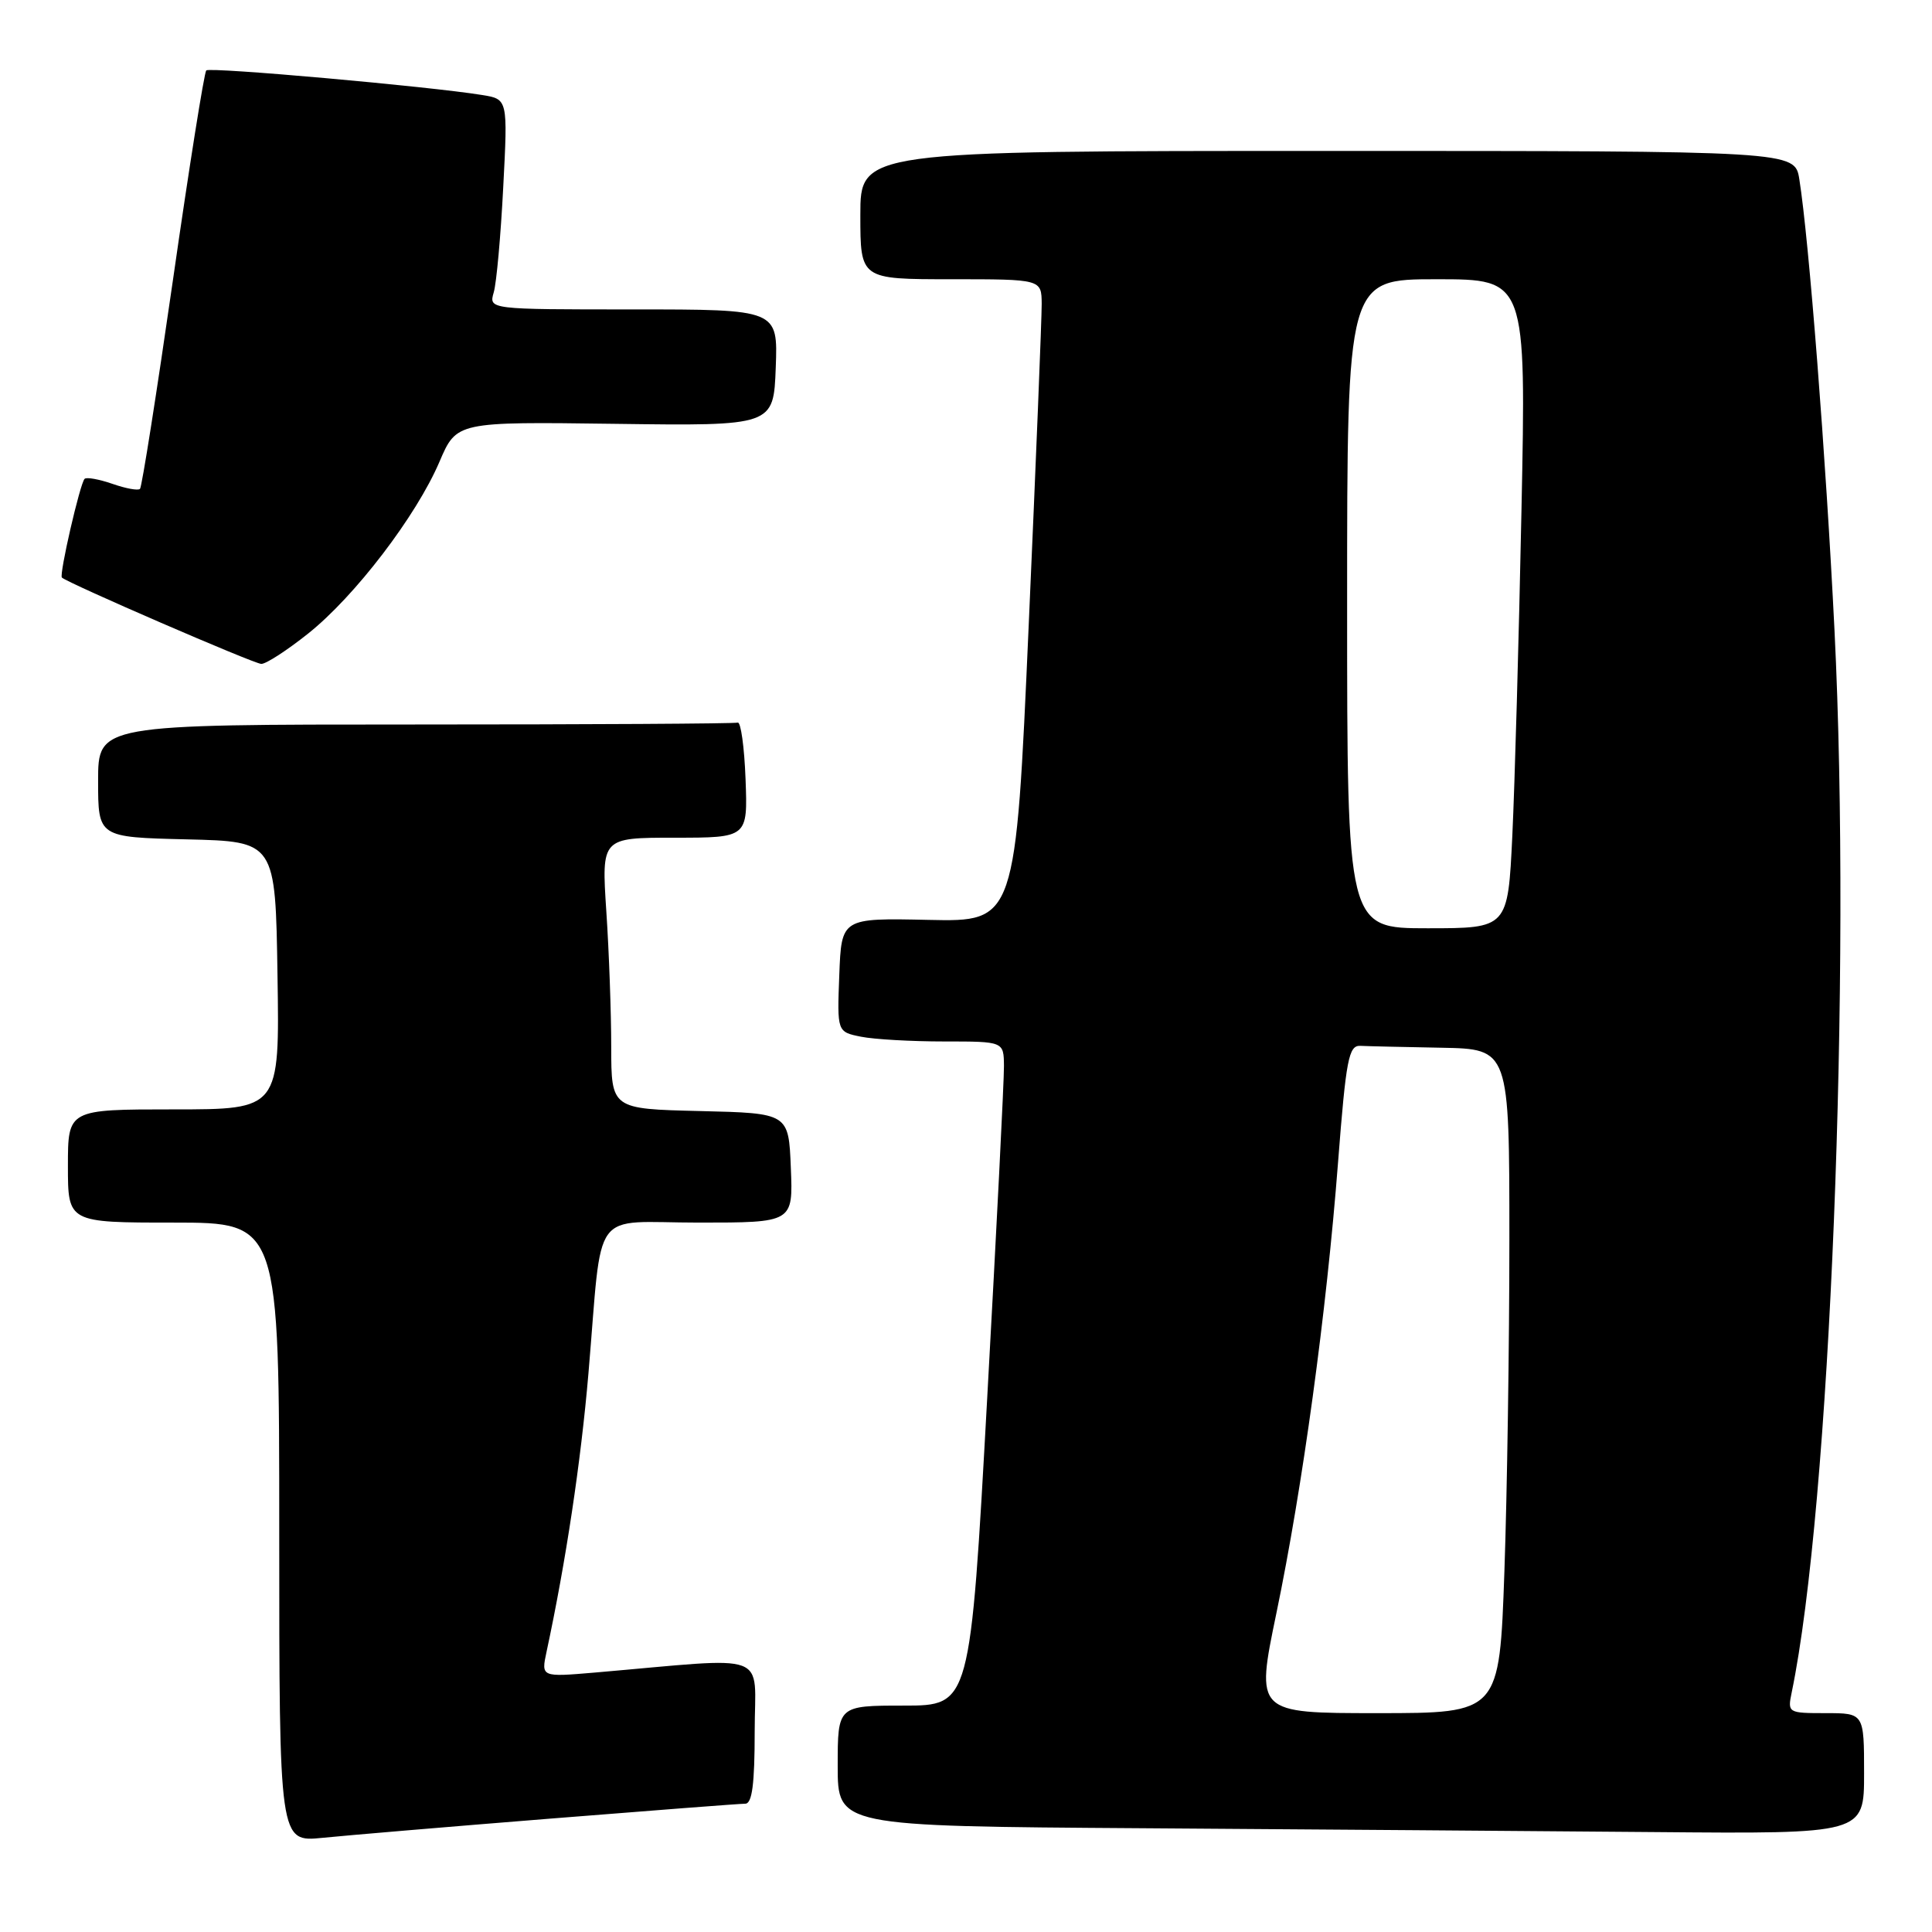 <?xml version="1.0" encoding="UTF-8" standalone="no"?>
<!DOCTYPE svg PUBLIC "-//W3C//DTD SVG 1.1//EN" "http://www.w3.org/Graphics/SVG/1.1/DTD/svg11.dtd" >
<svg xmlns="http://www.w3.org/2000/svg" xmlns:xlink="http://www.w3.org/1999/xlink" version="1.1" viewBox="0 0 256 256">
 <g >
 <path fill="currentColor"
d=" M 73.00 240.97 C 86.47 239.89 98.06 239.00 98.75 239.00 C 99.66 239.00 100.00 236.41 100.00 229.40 C 100.00 218.66 102.49 219.58 78.85 221.62 C 71.70 222.23 71.70 222.23 72.42 218.87 C 74.98 206.95 76.97 193.71 77.97 182.00 C 79.89 159.54 78.09 162.00 92.59 162.00 C 105.09 162.00 105.09 162.00 104.79 154.75 C 104.50 147.50 104.50 147.50 92.75 147.22 C 81.00 146.94 81.00 146.94 80.99 138.72 C 80.99 134.20 80.70 126.11 80.34 120.75 C 79.70 111.00 79.70 111.00 89.39 111.00 C 99.08 111.00 99.08 111.00 98.79 103.25 C 98.63 98.99 98.16 95.61 97.75 95.75 C 97.34 95.89 78.10 96.00 55.00 96.00 C 13.00 96.00 13.00 96.00 13.00 103.47 C 13.00 110.94 13.00 110.94 24.75 111.22 C 36.50 111.50 36.50 111.50 36.77 129.25 C 37.05 147.00 37.05 147.00 23.02 147.00 C 9.00 147.00 9.00 147.00 9.00 154.50 C 9.00 162.00 9.00 162.00 23.00 162.00 C 37.00 162.00 37.00 162.00 37.00 203.05 C 37.00 244.10 37.00 244.10 42.75 243.52 C 45.91 243.20 59.52 242.05 73.00 240.97 Z  M 247.00 235.00 C 247.00 227.00 247.00 227.00 241.92 227.00 C 236.91 227.00 236.85 226.96 237.41 224.25 C 242.50 199.70 245.34 129.07 243.08 83.50 C 241.94 60.52 239.69 31.69 238.42 23.75 C 237.82 20.00 237.82 20.00 175.91 20.00 C 114.00 20.00 114.00 20.00 114.00 28.50 C 114.00 37.00 114.00 37.00 126.00 37.00 C 138.00 37.00 138.00 37.00 138.03 40.25 C 138.04 42.04 137.27 61.19 136.31 82.82 C 134.57 122.14 134.57 122.14 123.04 121.89 C 111.50 121.64 111.50 121.64 111.21 129.19 C 110.92 136.73 110.92 136.73 114.09 137.37 C 115.83 137.72 120.79 138.00 125.12 138.00 C 133.00 138.00 133.00 138.00 133.03 141.25 C 133.05 143.04 132.05 162.84 130.81 185.25 C 128.56 226.00 128.56 226.00 119.78 226.00 C 111.00 226.00 111.00 226.00 111.00 233.99 C 111.00 241.98 111.00 241.98 151.25 242.25 C 173.39 242.40 203.99 242.63 219.25 242.76 C 247.00 243.00 247.00 243.00 247.00 235.00 Z  M 40.83 83.95 C 47.03 79.01 55.16 68.37 58.23 61.19 C 60.50 55.88 60.50 55.88 81.50 56.16 C 102.50 56.44 102.50 56.44 102.79 48.72 C 103.08 41.00 103.08 41.00 83.93 41.00 C 64.77 41.00 64.77 41.00 65.42 38.75 C 65.79 37.51 66.35 31.25 66.68 24.82 C 67.29 13.14 67.29 13.14 63.89 12.59 C 56.88 11.45 27.81 8.86 27.33 9.33 C 27.06 9.61 25.07 22.10 22.92 37.08 C 20.76 52.07 18.80 64.54 18.55 64.78 C 18.30 65.03 16.66 64.73 14.89 64.11 C 13.12 63.50 11.47 63.20 11.21 63.45 C 10.60 64.06 7.82 76.15 8.20 76.53 C 8.96 77.26 33.63 87.95 34.62 87.97 C 35.24 87.99 38.03 86.18 40.83 83.95 Z  M 169.13 213.75 C 172.60 197.04 175.76 173.98 177.30 154.00 C 178.36 140.31 178.71 138.51 180.25 138.58 C 181.21 138.63 186.05 138.74 191.00 138.83 C 200.00 139.00 200.00 139.00 200.00 164.25 C 200.00 178.14 199.70 197.94 199.34 208.25 C 198.68 227.00 198.68 227.00 182.53 227.00 C 166.38 227.00 166.38 227.00 169.13 213.75 Z  M 178.50 80.00 C 178.50 37.00 178.50 37.00 190.36 37.00 C 202.23 37.00 202.23 37.00 201.60 67.75 C 201.26 84.66 200.71 104.01 200.39 110.75 C 199.80 123.00 199.80 123.00 189.15 123.00 C 178.50 123.00 178.50 123.00 178.50 80.00 Z "/>
</g>
</svg>
